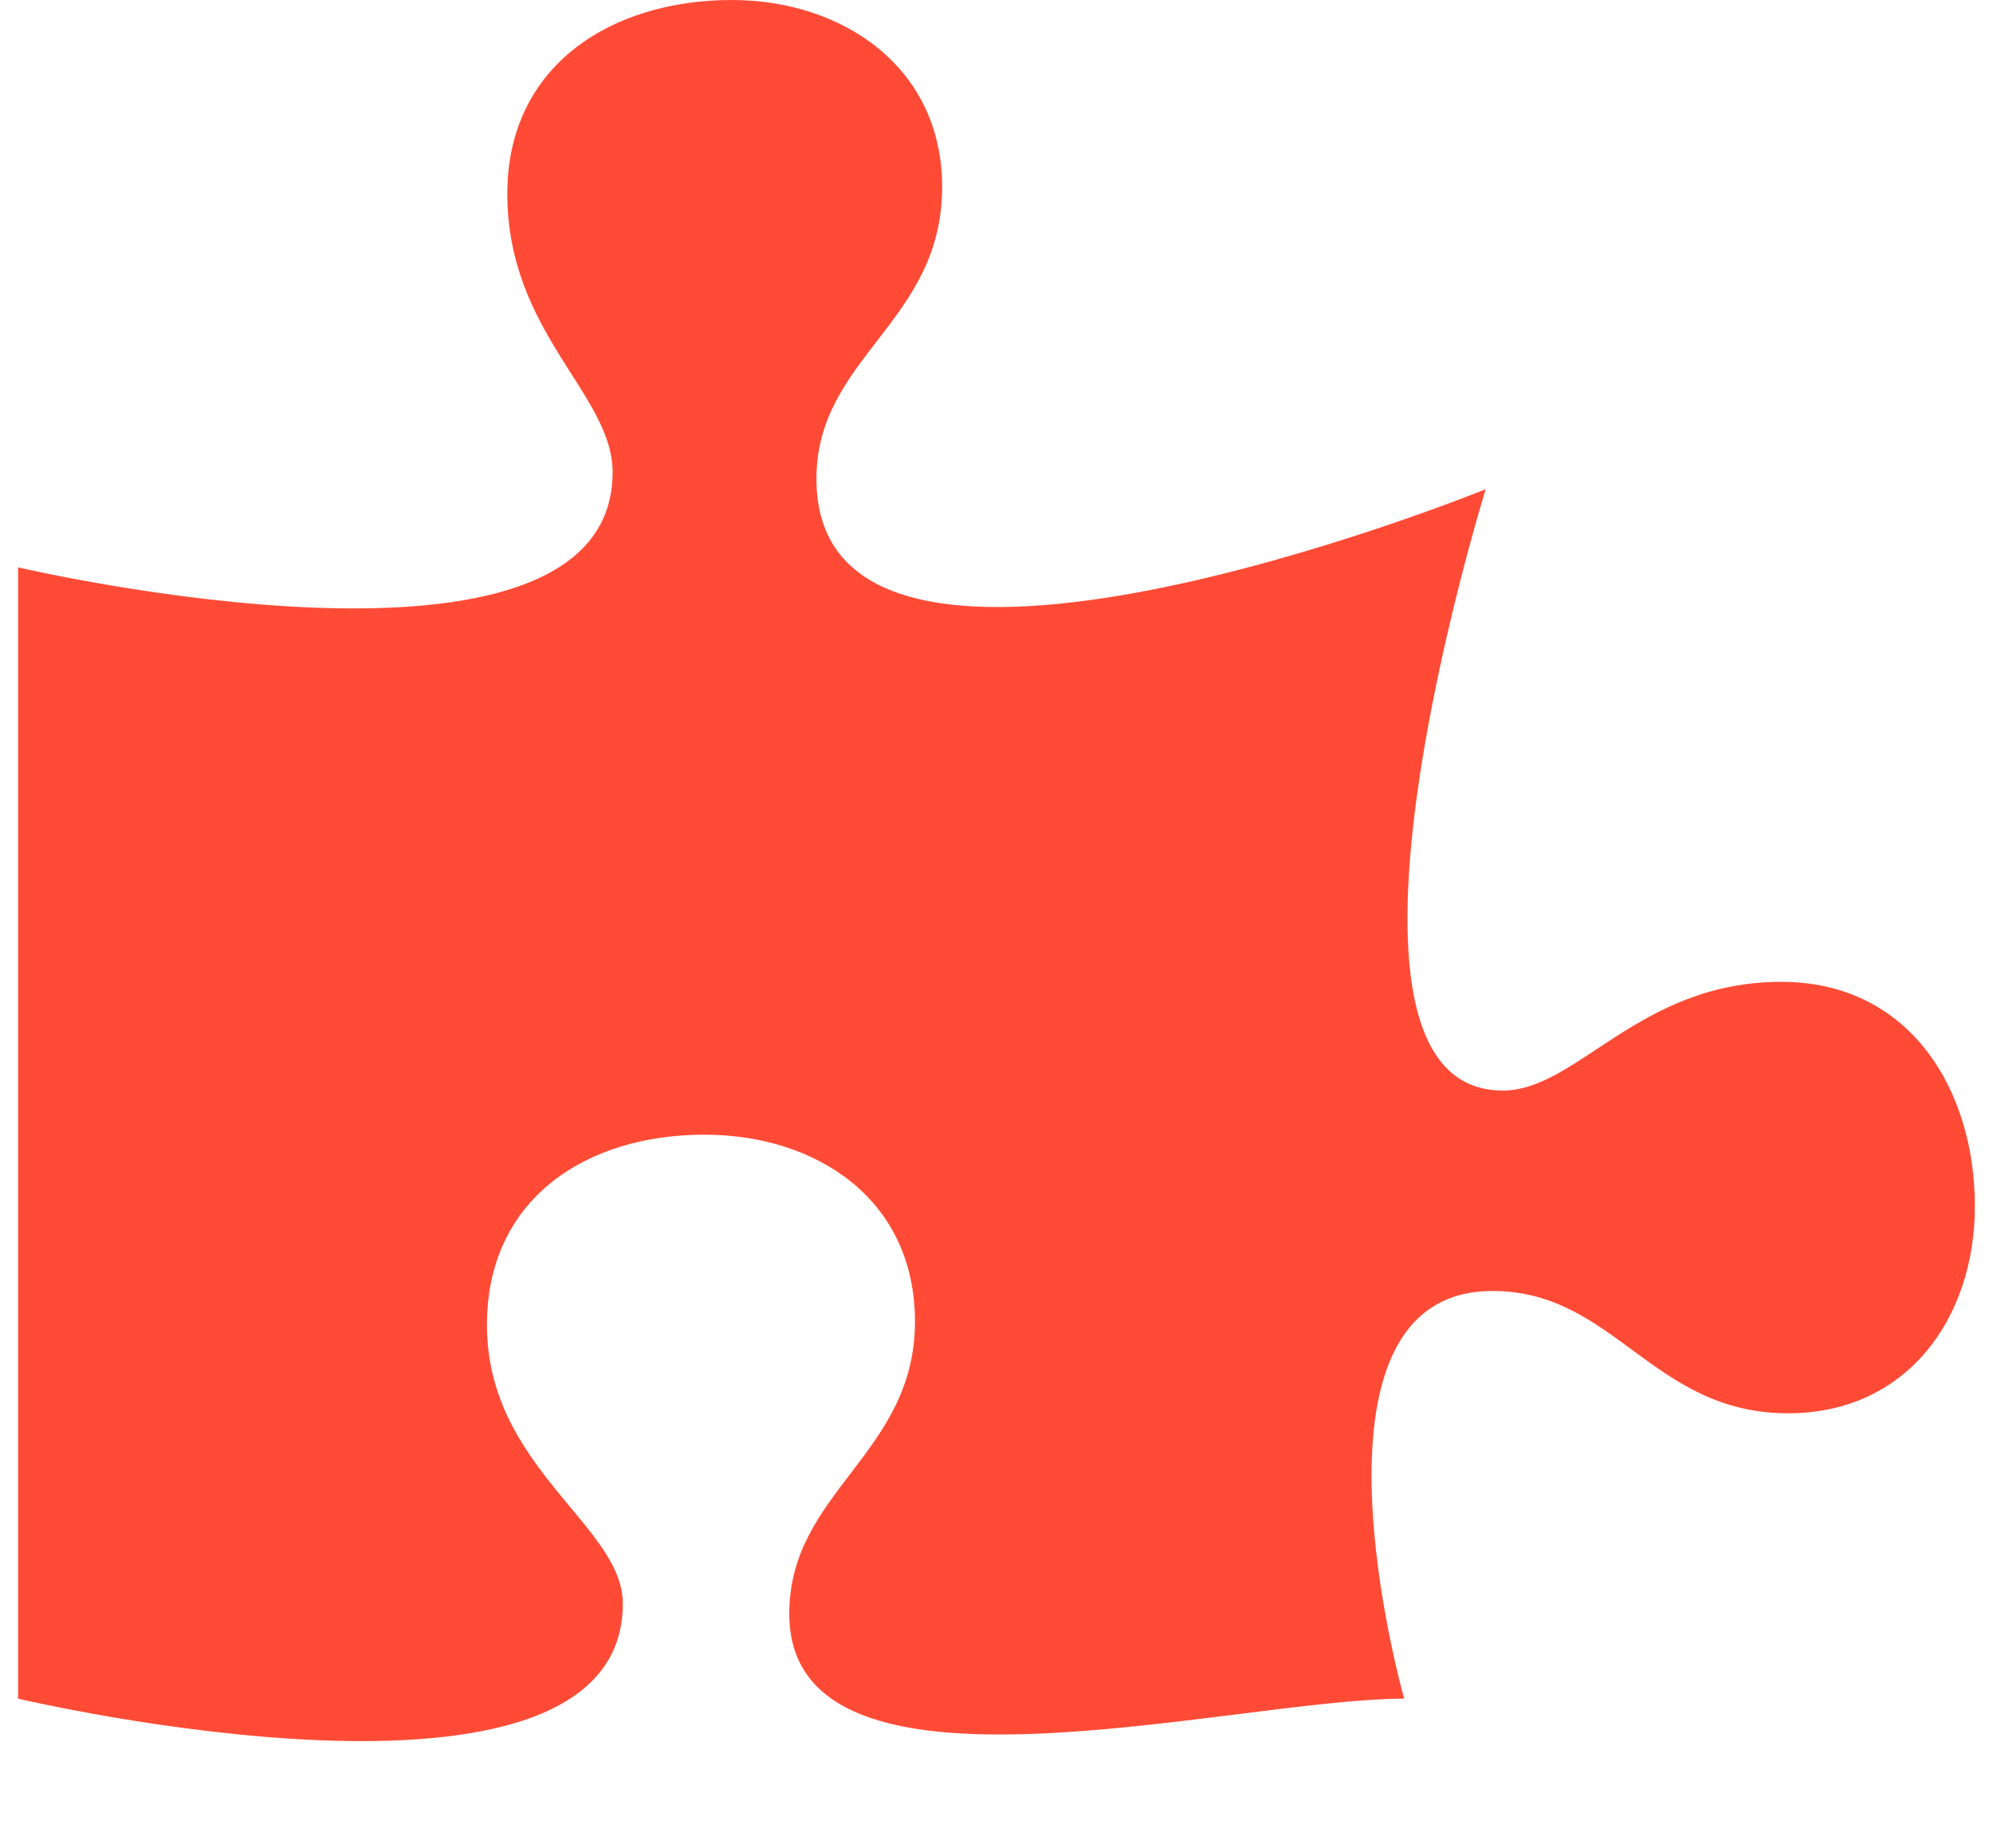 <svg width="55" height="51" viewBox="0 0 55 51" fill="none" xmlns="http://www.w3.org/2000/svg">
<path d="M49.156 27.094C52.719 27.094 54.5 30.094 54.5 33.281C54.5 36.375 52.625 39 49.344 39C45.594 39 44.562 35.625 41.188 35.625C35.562 35.625 38.75 46.875 38.75 46.875C33.969 46.875 21.781 50.25 21.781 44.531C21.781 41.156 25.25 40.125 25.25 36.469C25.25 33.094 22.531 31.312 19.438 31.312C16.156 31.312 13.438 33.094 13.438 36.562C13.438 40.5 17.188 42.094 17.188 44.25C17.188 50.812 0.5 46.875 0.5 46.875V15.656C0.5 15.656 16.906 19.5 16.906 13.031C16.906 10.875 14 9.188 14 5.344C14 1.781 16.906 0 20.188 0C23.281 0 26 1.875 26 5.156C26 8.906 22.531 9.844 22.531 13.219C22.531 21 41 13.5 41 13.5C41 13.5 35.844 30.094 41.469 30.094C43.531 30.094 45.219 27.094 49.156 27.094Z" fill="#FF4B36"/>
</svg>

